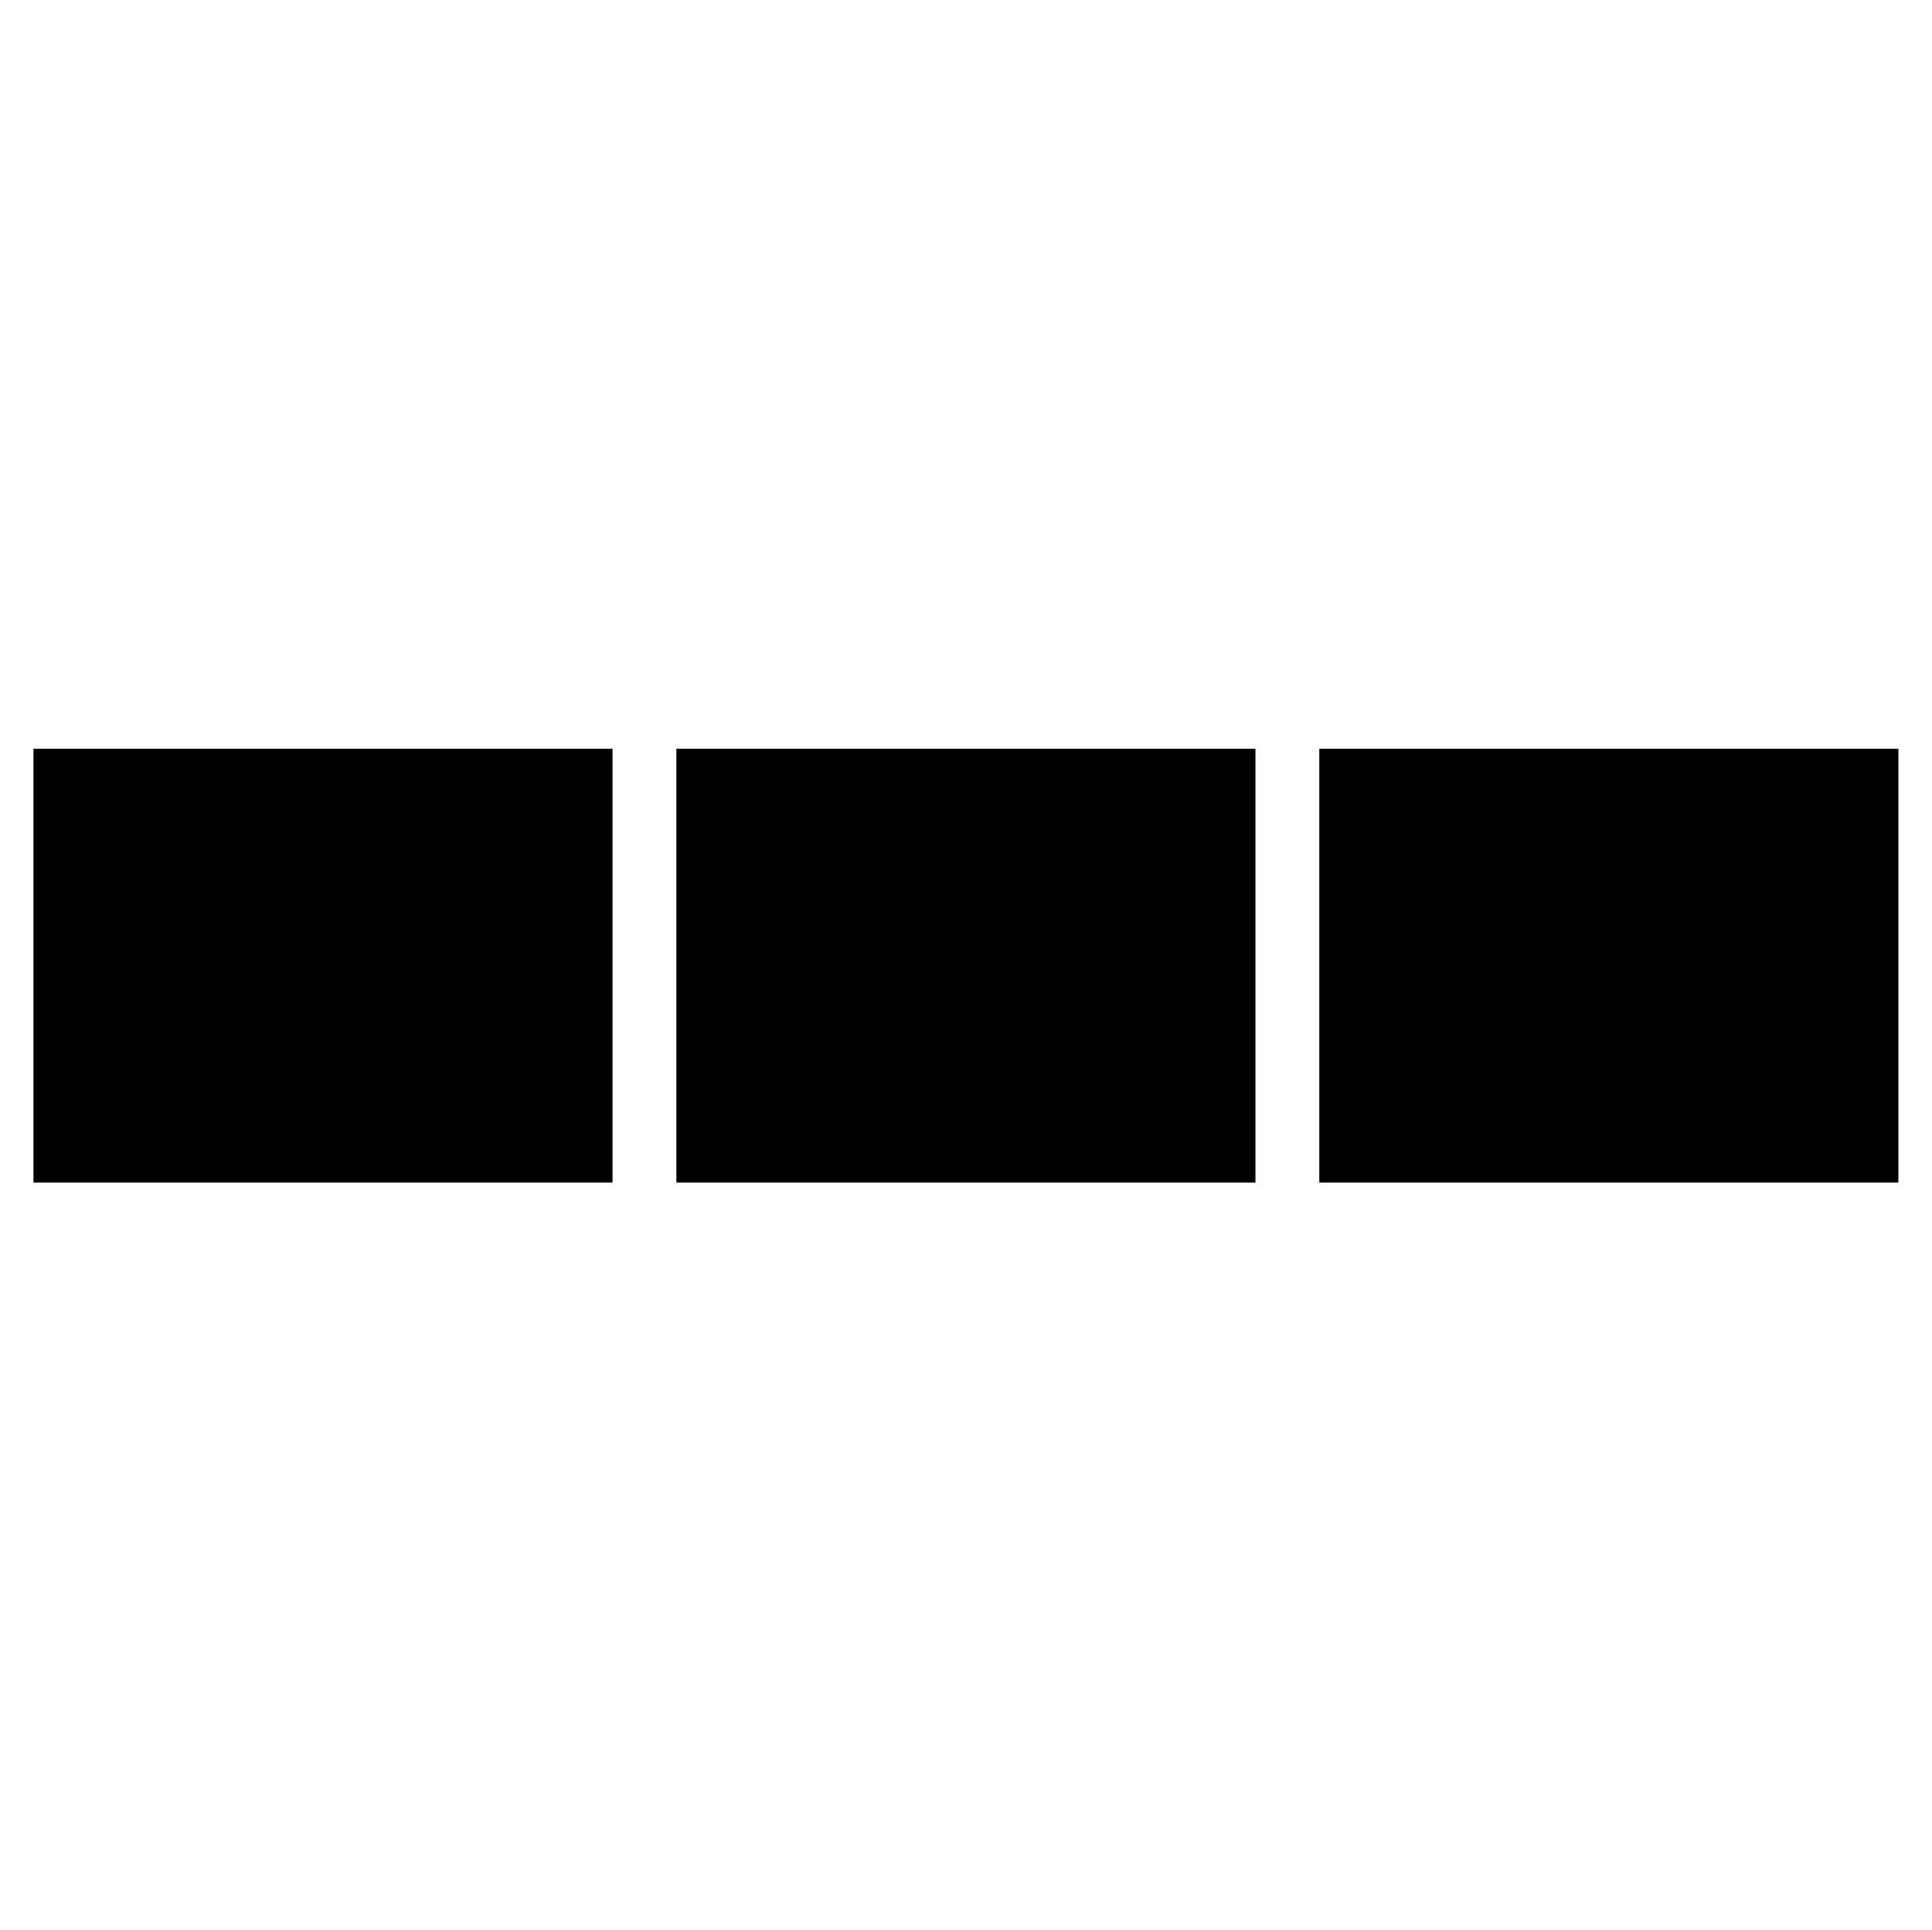 <?xml version="1.0" encoding="utf-8"?>
<!-- Generator: Adobe Illustrator 16.2.1, SVG Export Plug-In . SVG Version: 6.00 Build 0)  -->
<!DOCTYPE svg PUBLIC "-//W3C//DTD SVG 1.1//EN" "http://www.w3.org/Graphics/SVG/1.1/DTD/svg11.dtd">
<svg version="1.1" id="Layer_1" xmlns="http://www.w3.org/2000/svg" xmlns:xlink="http://www.w3.org/1999/xlink" x="0px" y="0px"
	 width="560.465px" height="560px" viewBox="0 0 560.465 560" enable-background="new 0 0 560.465 560" xml:space="preserve">
<rect x="196.213" y="217.272" width="167.987" height="125.864"/>
<rect x="9.705" y="217.272" width="167.986" height="125.864"/>
<rect x="382.722" y="217.272" width="167.991" height="125.864"/>
</svg>
